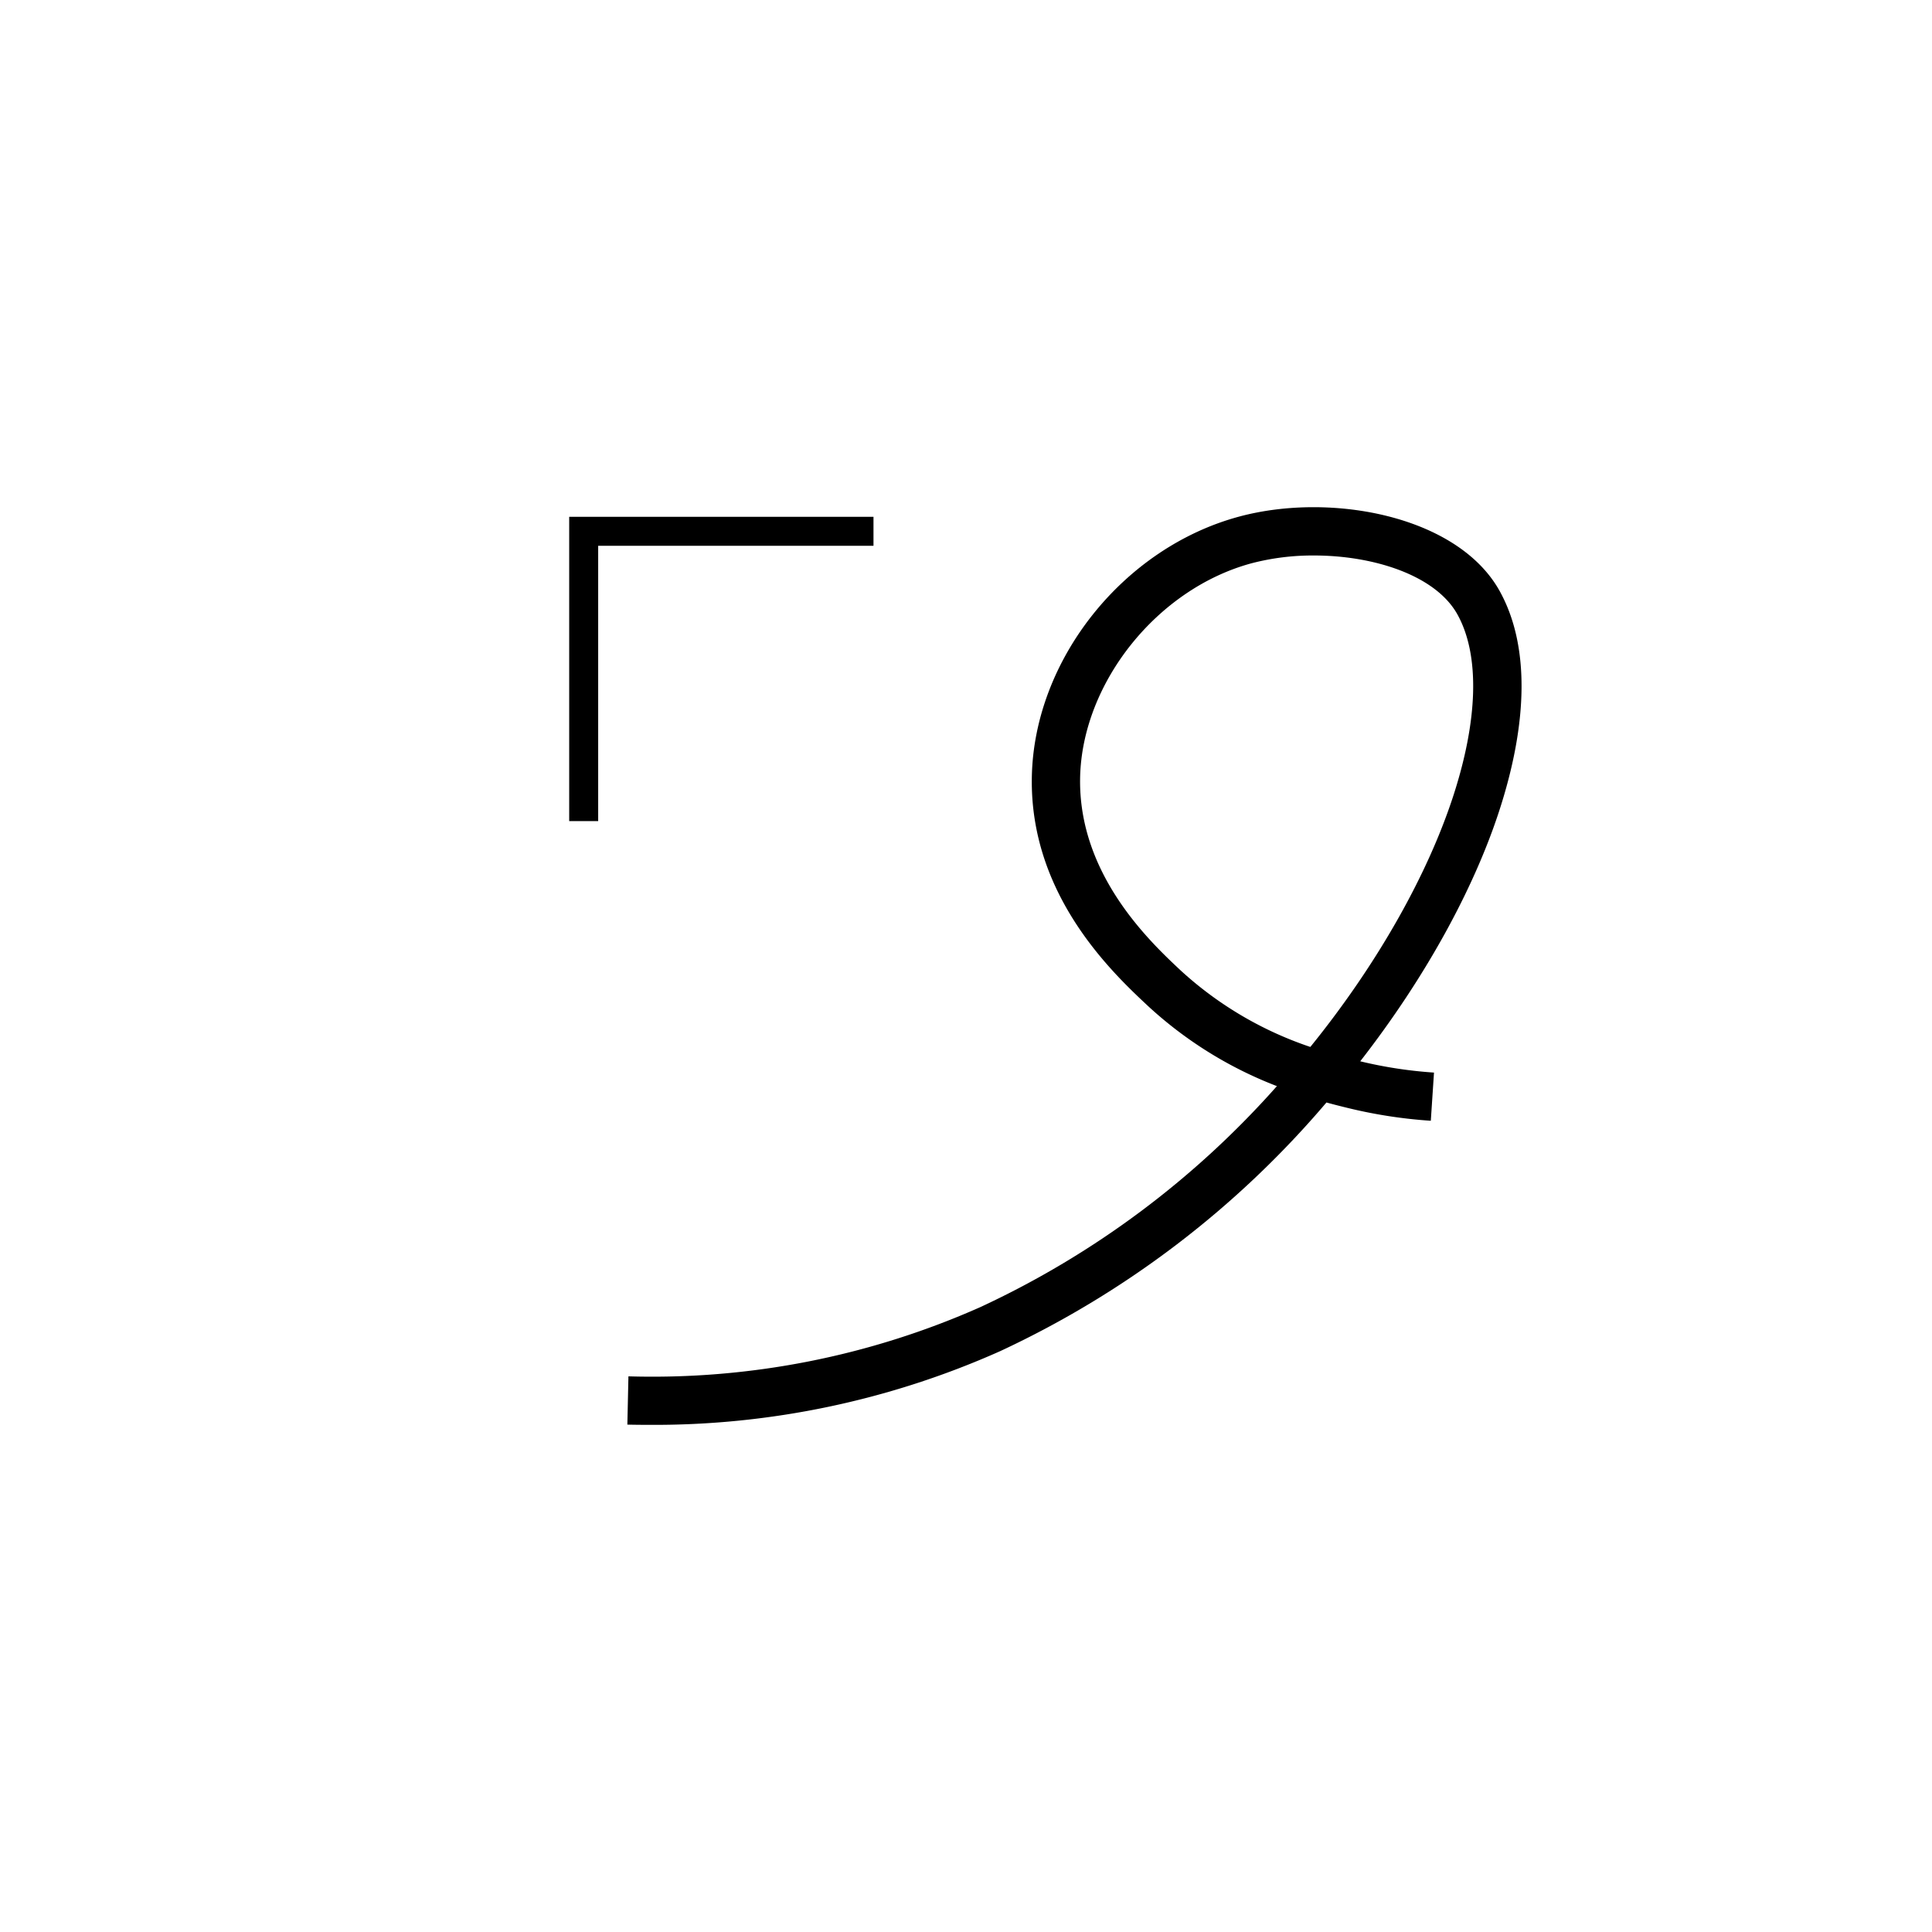 <svg xmlns="http://www.w3.org/2000/svg" viewBox="0 0 200 200" id="u&apos;" data-name="u&apos;"><title>u'</title><path d="M67.134,147.5q-1.092,0-2.19-.024l.111-4.998a83.607,83.607,0,0,0,36.453-7.177,93.723,93.723,0,0,0,30.677-22.866,41.722,41.722,0,0,1-13.314-8.266c-3.681-3.441-12.3-11.5-12.055-23.767.241-12.127,9.472-23.704,21.471-26.927,9.532-2.562,22.644-.074,26.961,7.714,3.068,5.536,3.015,13.514-.156,23.073-2.588,7.799-7.468,16.851-14.281,25.603a45.38,45.38,0,0,0,7.636,1.168l-.33,4.988a50.208,50.208,0,0,1-8.642-1.336c-.574-.141-1.306-.32-2.162-.556a99.333,99.333,0,0,1-33.747,25.729A87.876,87.876,0,0,1,67.134,147.5Zm68.88-89.996a25.075,25.075,0,0,0-6.431.8c-9.769,2.624-17.573,12.375-17.77,22.198-.199,10.039,7.278,17.03,10.471,20.015a37.547,37.547,0,0,0,13.362,7.862C142.721,99.645,147.754,90.501,150.346,82.687c2.681-8.08,2.869-14.854.529-19.075C148.634,59.568,142.24,57.504,136.015,57.504Z"/><polygon points="61.923 85 58.923 85 58.923 53.5 90.423 53.5 90.423 56.5 61.923 56.5 61.923 85"/></svg>